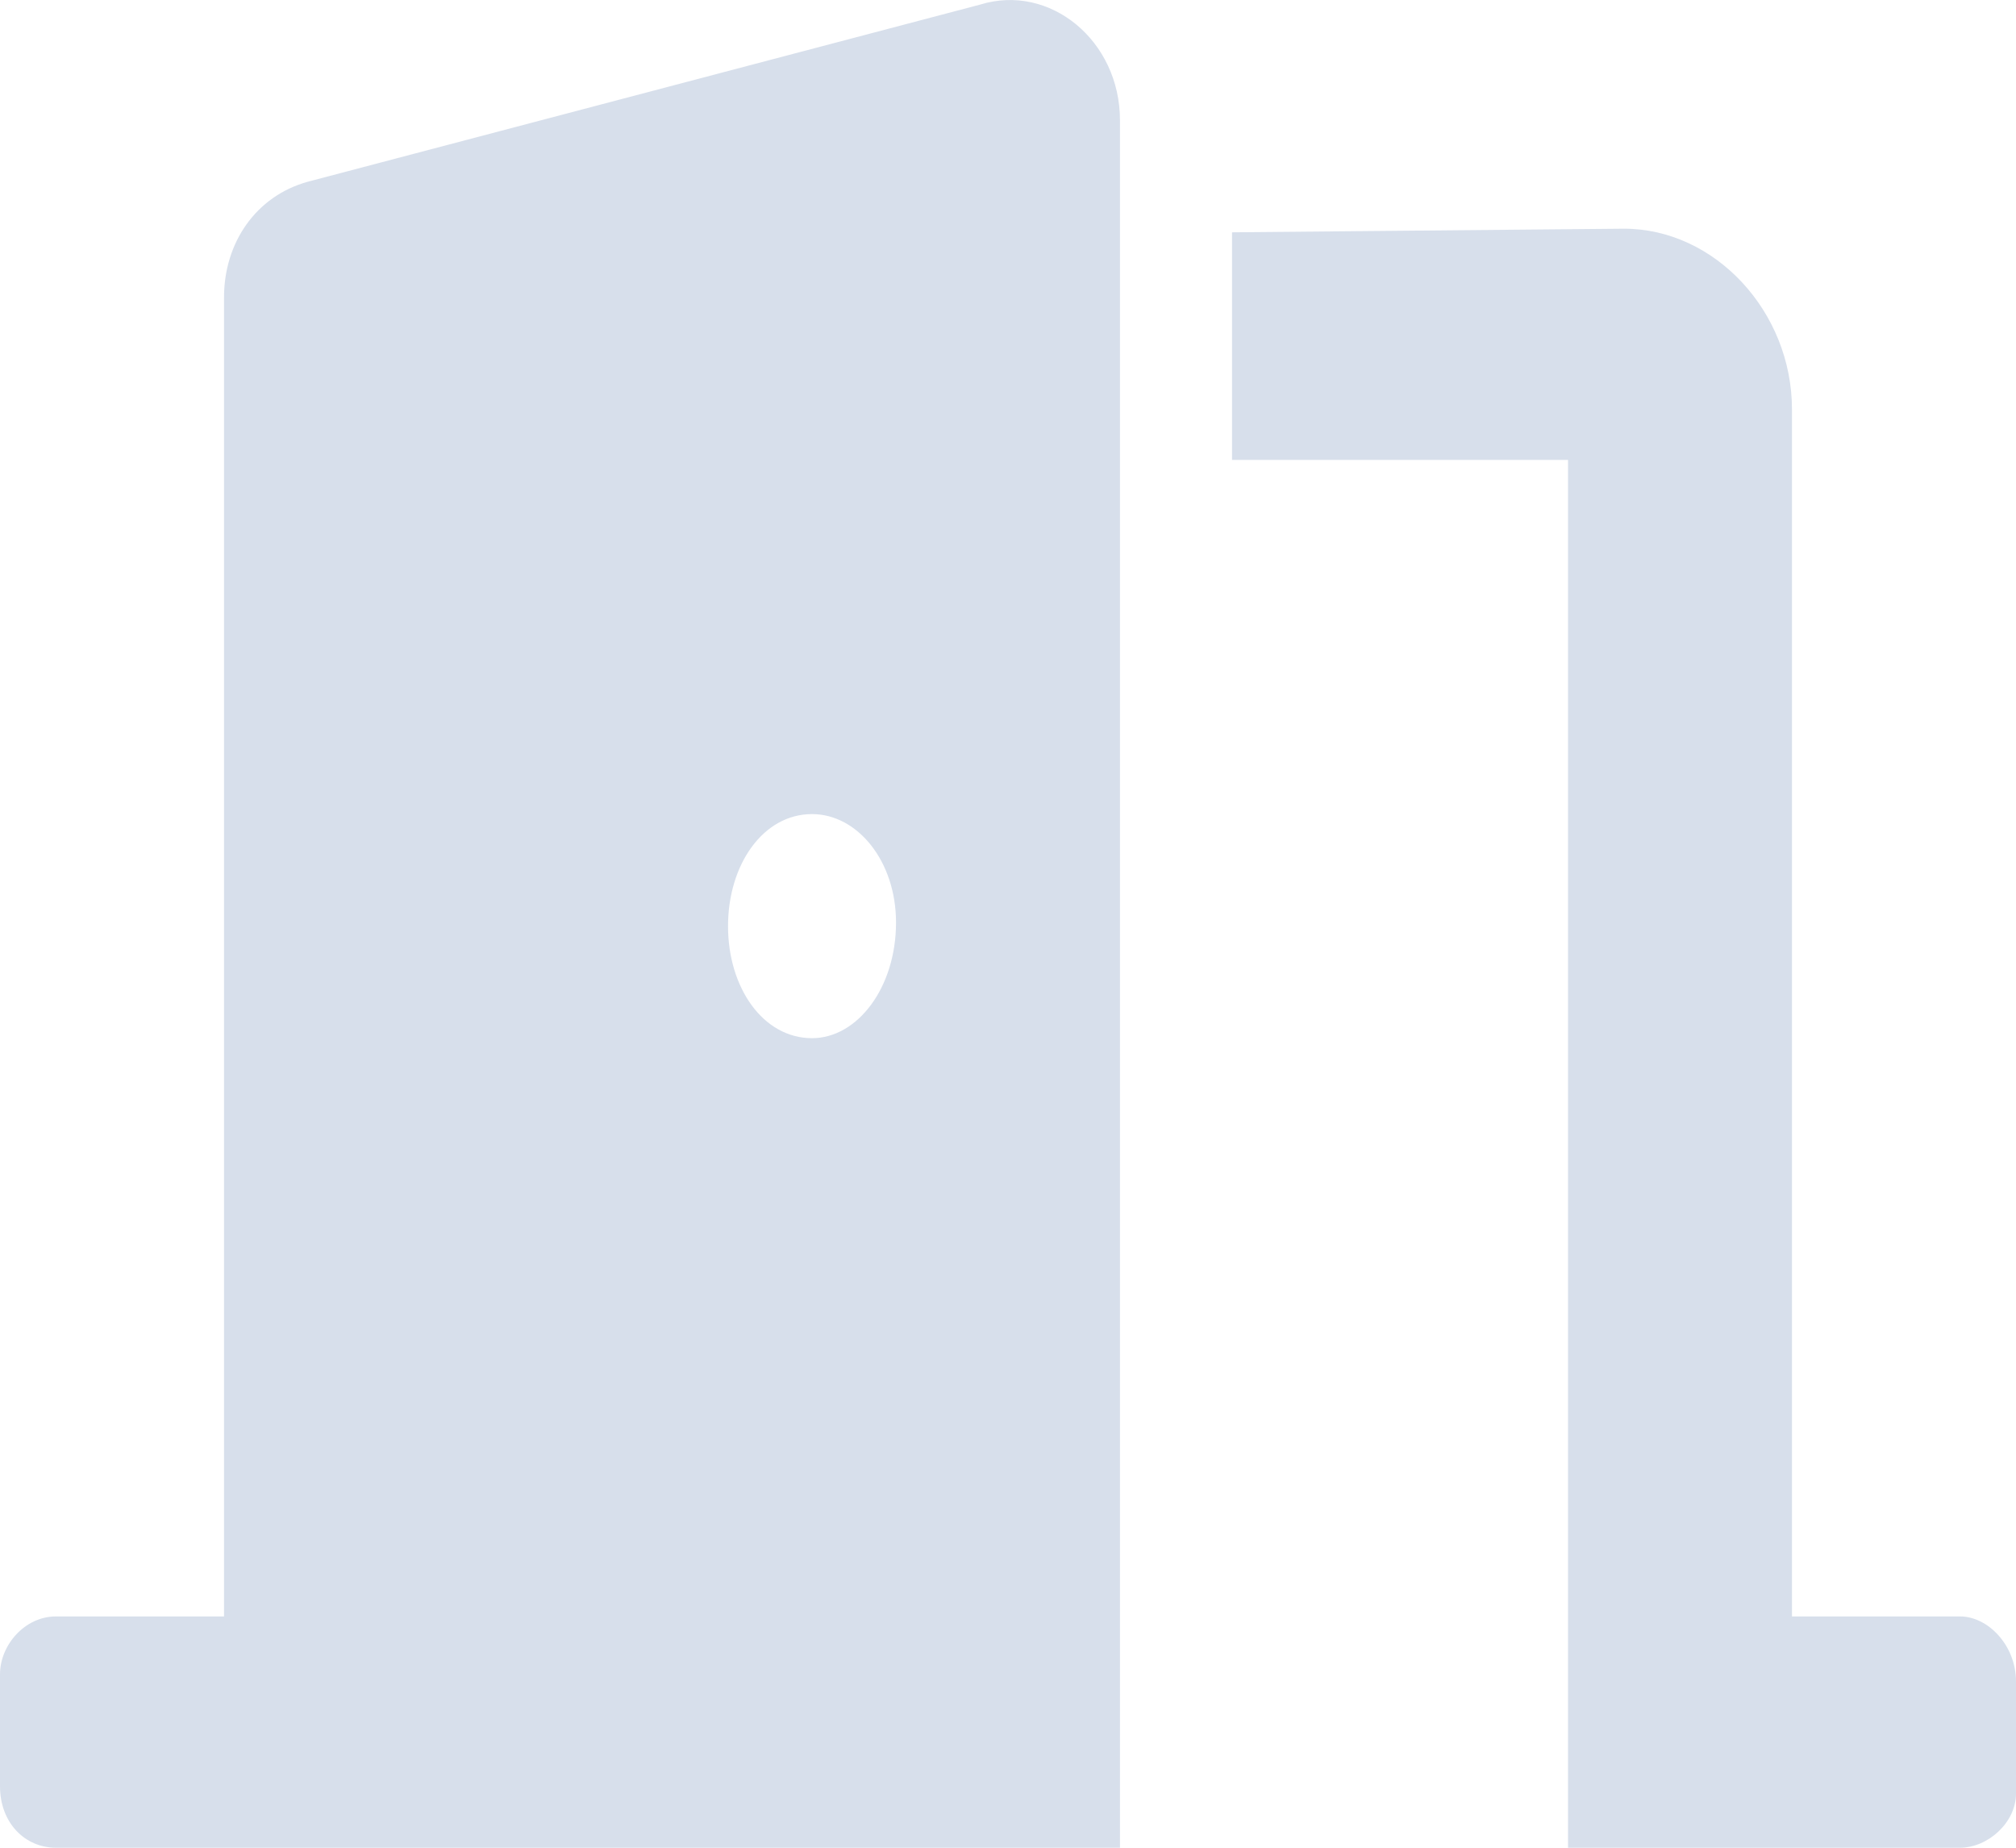 <svg width="24" height="22" viewBox="0 0 24 22" fill="none" xmlns="http://www.w3.org/2000/svg">
<path d="M23.333 19.246H21.333V4.874C21.333 3.712 20.417 2.723 19.333 2.723L14.667 2.766V5.476H18.667V22H23.333C23.667 22 24 21.699 24 21.355V20.021C24 19.59 23.667 19.246 23.333 19.246ZM11.667 0.055L3.667 2.163C3.042 2.335 2.667 2.895 2.667 3.54V19.246H0.667C0.292 19.246 0 19.59 0 19.935V21.268C0 21.699 0.292 22 0.667 22H13.333V1.432C13.333 0.485 12.5 -0.203 11.667 0.055ZM9.667 12.361C9.083 12.361 8.667 11.759 8.667 11.027C8.667 10.296 9.083 9.693 9.667 9.693C10.208 9.693 10.667 10.253 10.667 10.984C10.667 11.759 10.208 12.361 9.667 12.361Z" fill="#D7DFEB"/>
</svg>
